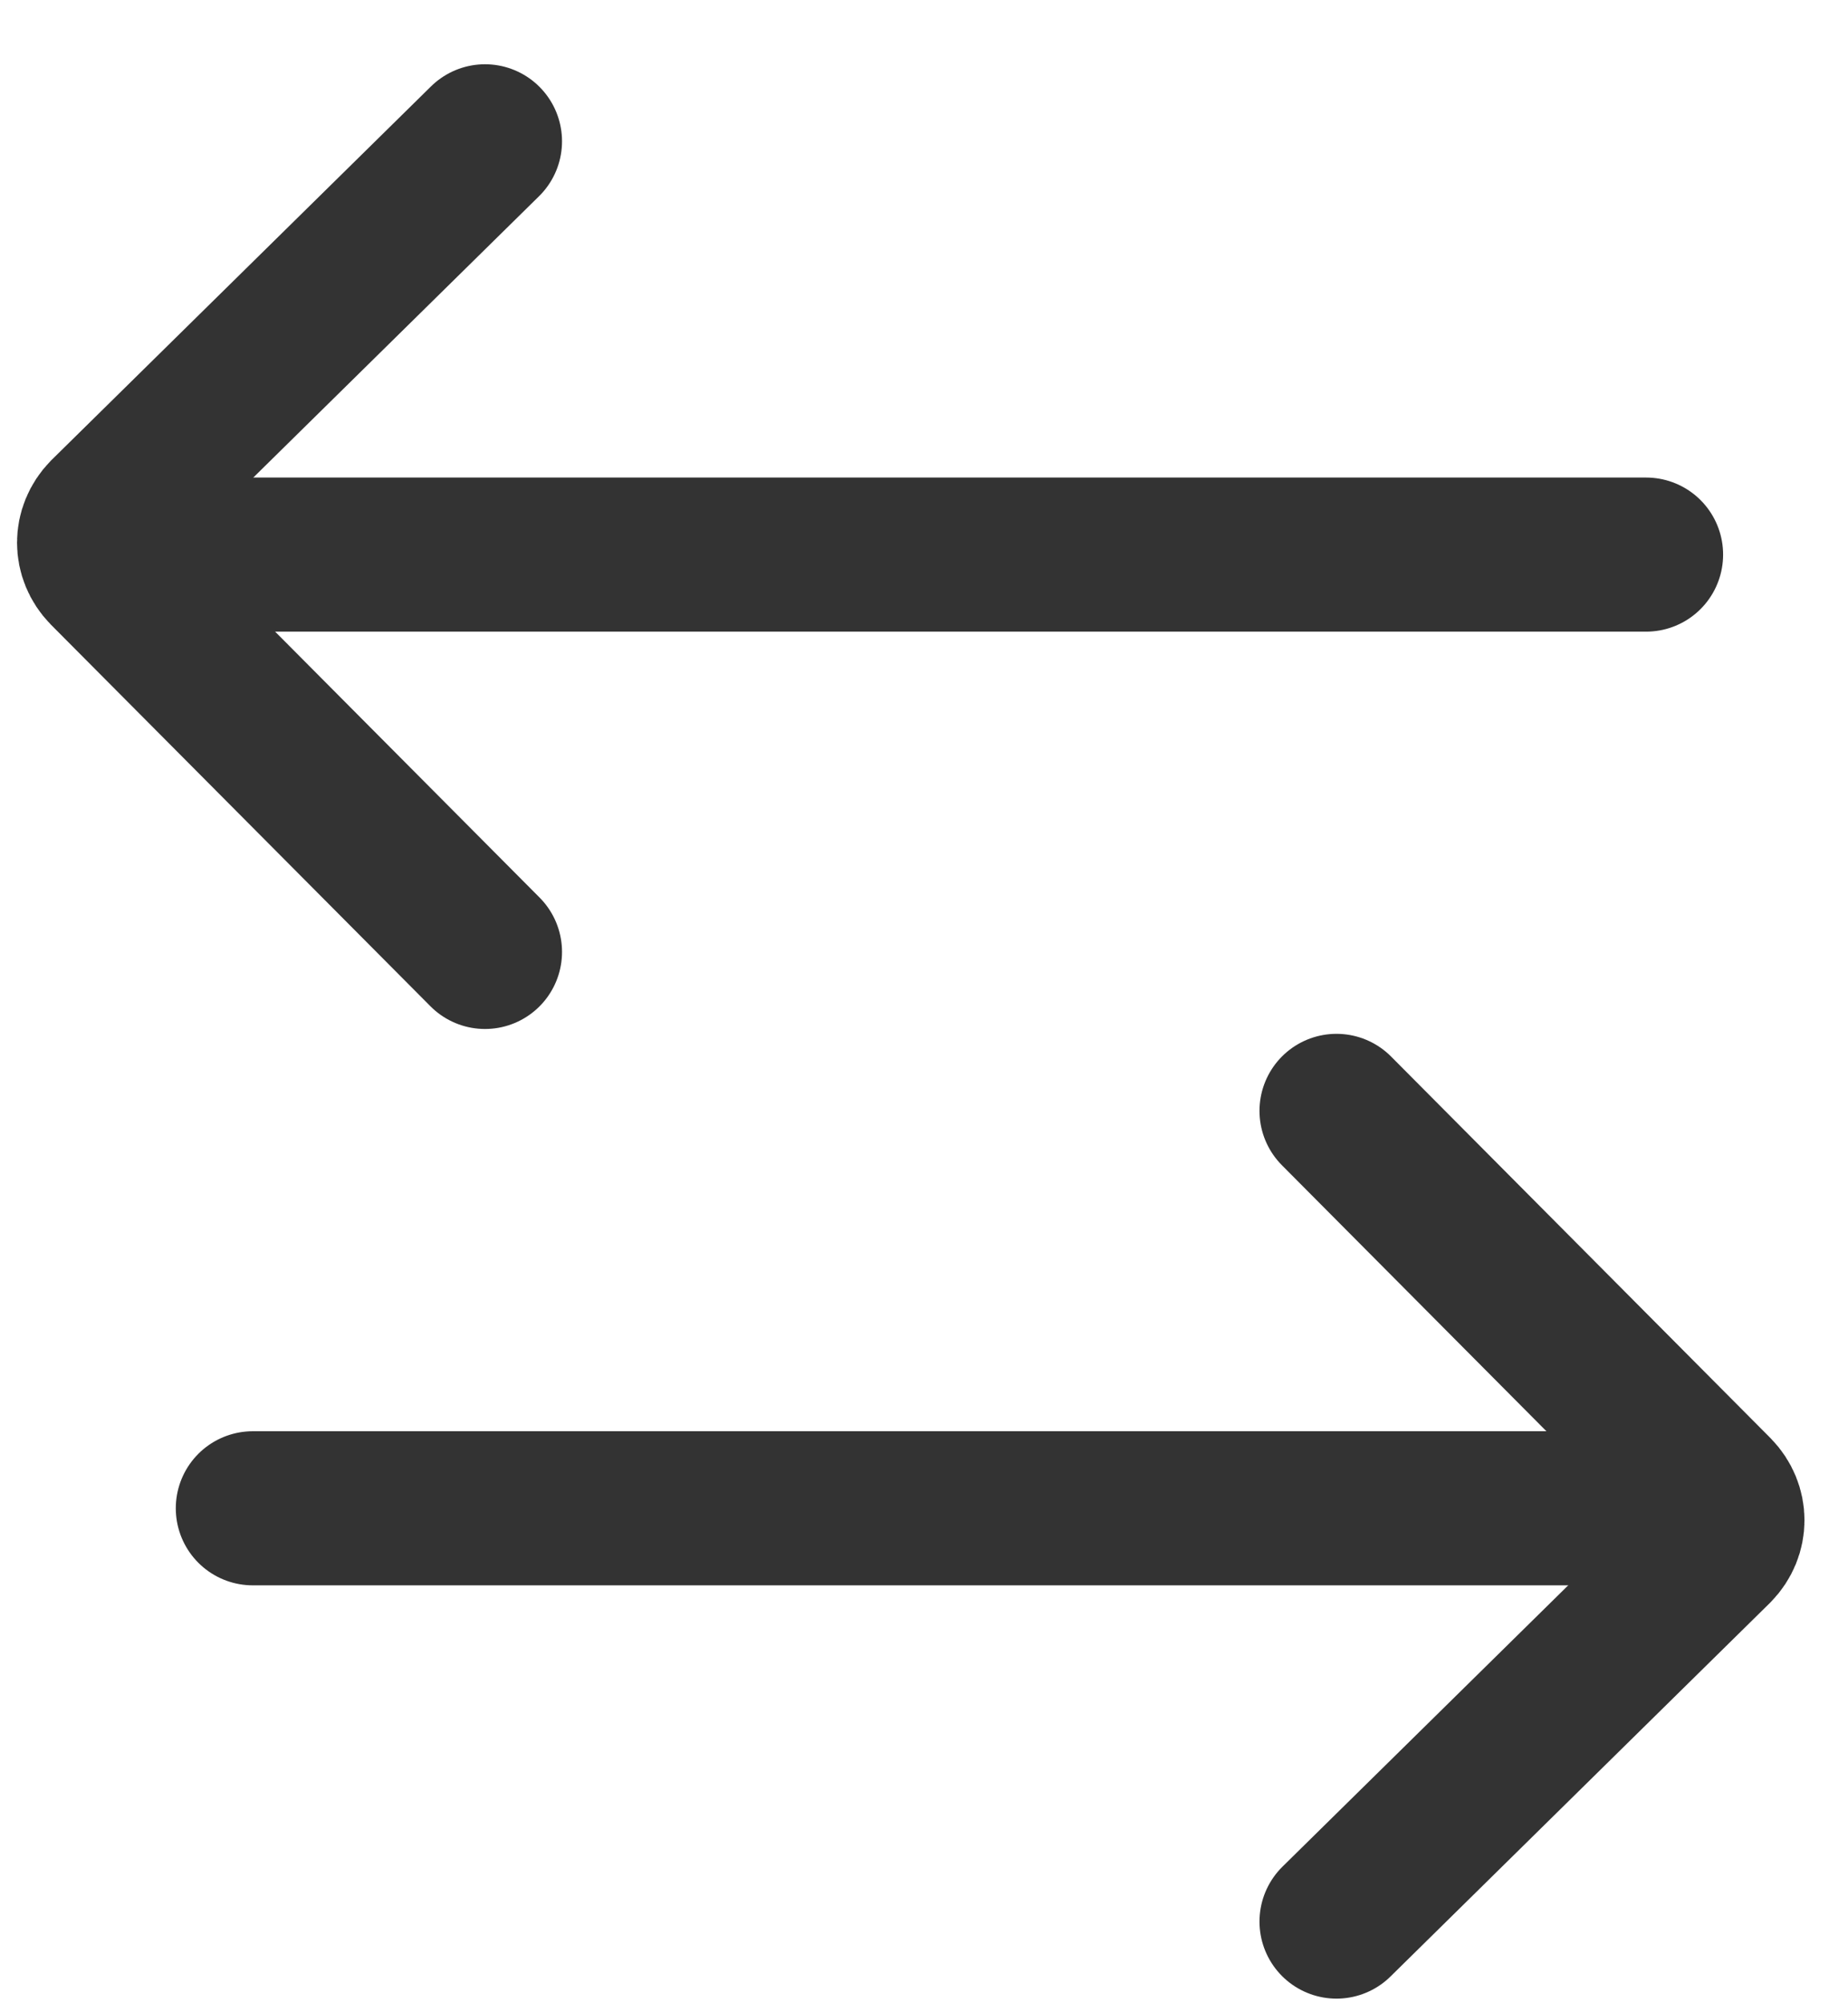 <svg width="24" height="26" viewBox="0 0 24 26" fill="none" xmlns="http://www.w3.org/2000/svg">
<path d="M6.299 12.355L1.372 7.404C1.171 7.198 1.171 6.888 1.372 6.682L6.299 1.834" stroke="#333333" stroke-width="2" stroke-miterlimit="10" stroke-linecap="round"/>
<path d="M17.357 14.418L22.284 19.37C22.485 19.576 22.485 19.886 22.284 20.092L17.357 24.94" stroke="#333333" stroke-width="2" stroke-miterlimit="10" stroke-linecap="round"/>
<path d="M21.378 7.198H1.271" stroke="#333333" stroke-width="2" stroke-miterlimit="10" stroke-linecap="round"/>
<path d="M22.384 19.576H3.283" stroke="#333333" stroke-width="2" stroke-miterlimit="10" stroke-linecap="round"/>
</svg>
